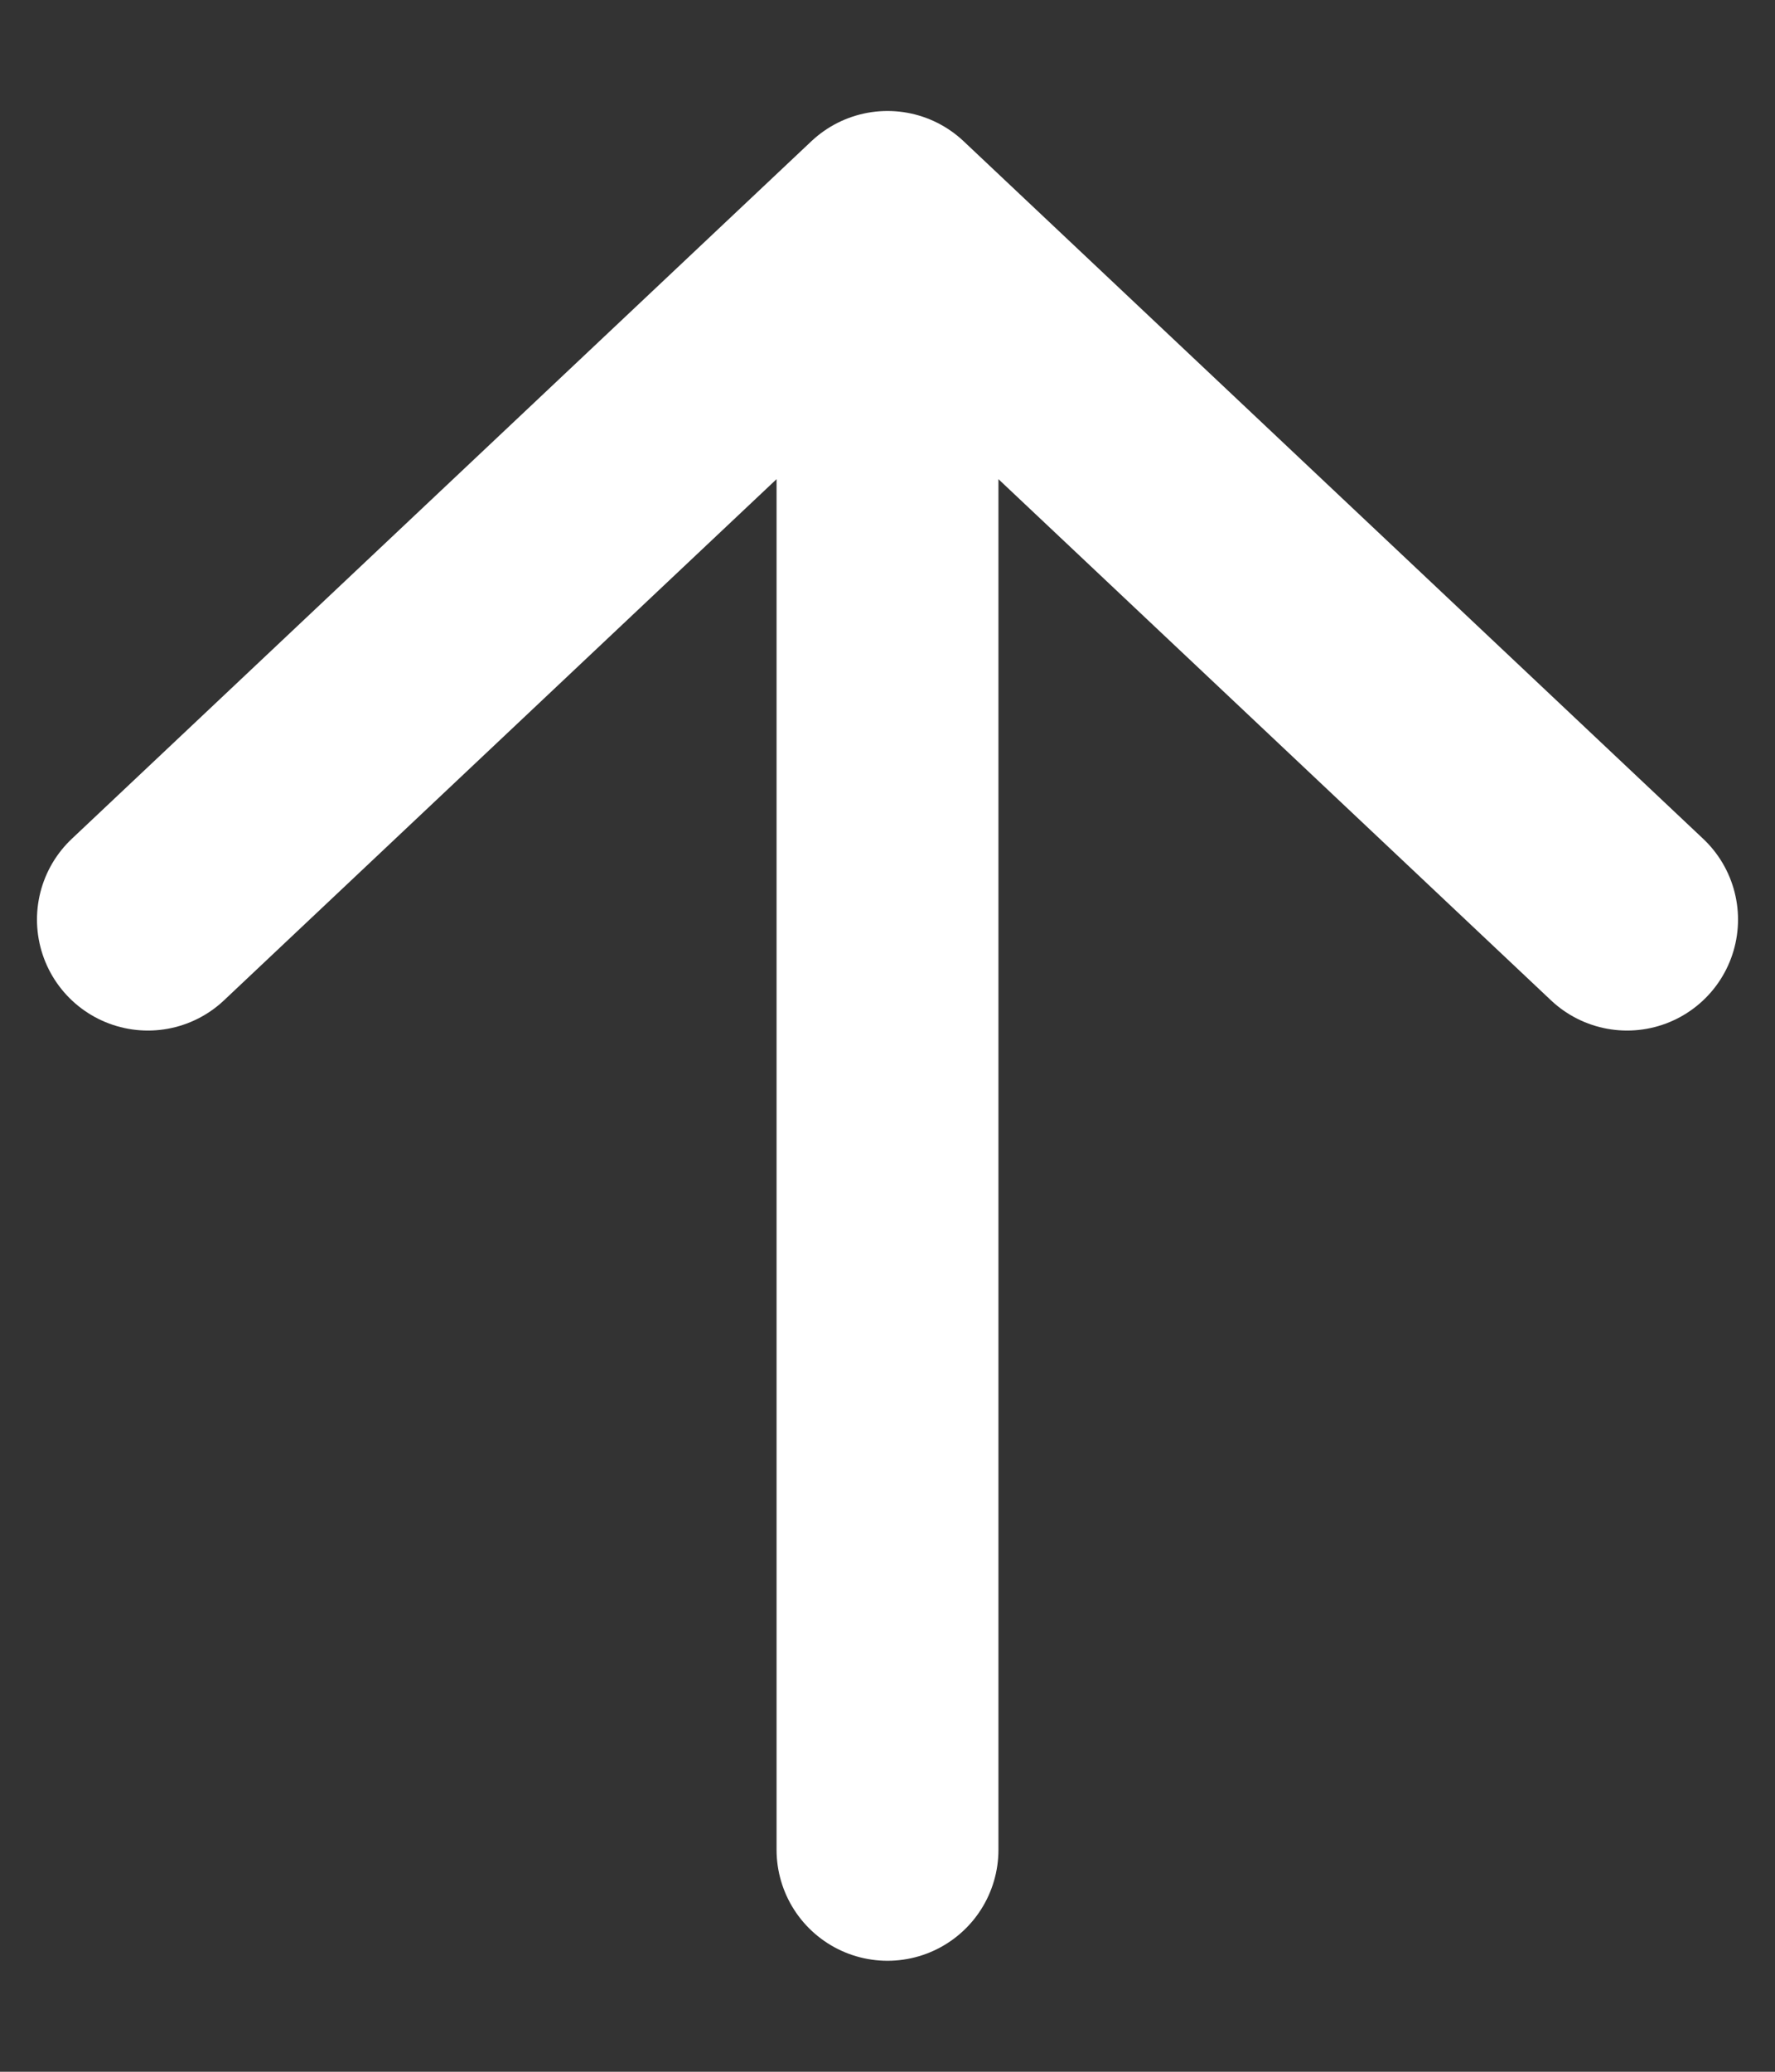 <svg width="12" height="14" viewBox="0 0 12 14" fill="none" xmlns="http://www.w3.org/2000/svg">
<rect x="0" y="0" width="12" height="14" fill="#333333" stroke="none"/>
<path d="M6 1.5V12.5M6 1.5L11 6.214M6 1.5L1 6.214" stroke="white" stroke-width="1.5" stroke-linecap="round" stroke-linejoin="round"/>
</svg>

